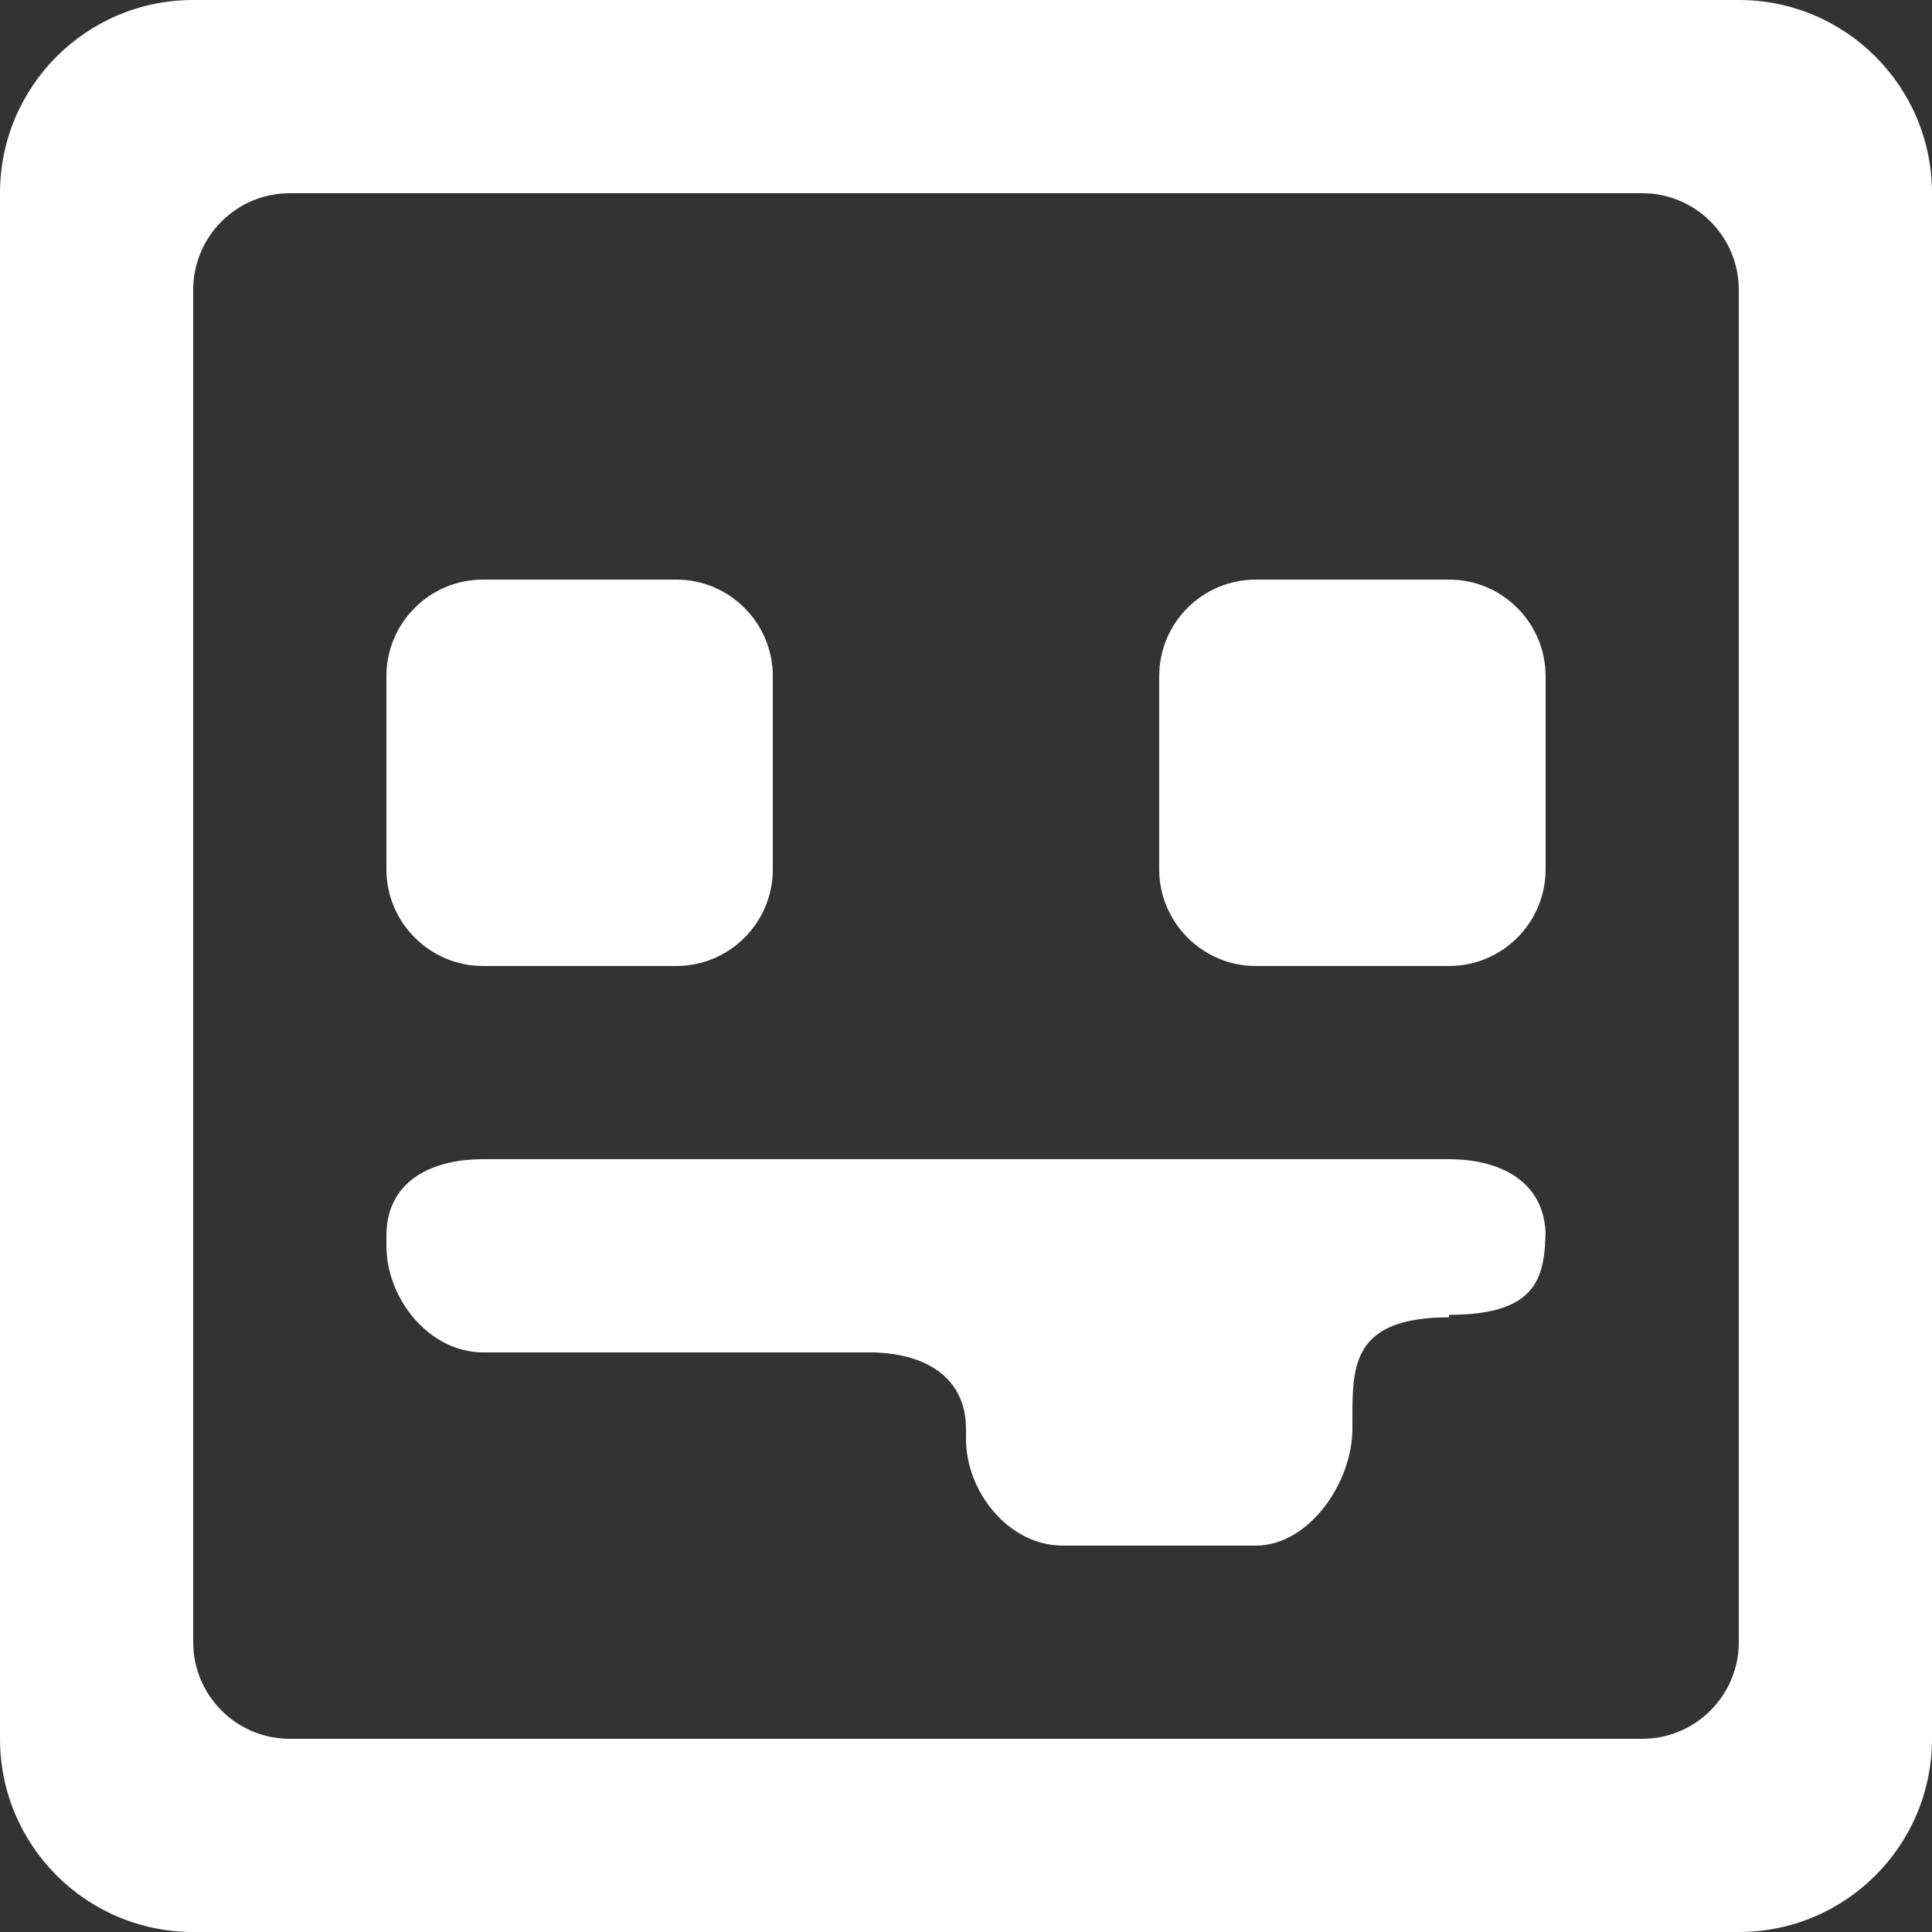 <?xml version="1.0" encoding="UTF-8" standalone="no"?>
<!-- Uploaded to: SVG Repo, www.svgrepo.com, Generator: SVG Repo Mixer Tools -->
<svg width="800px" height="800px" viewBox="0 0 20 20" version="1.1" xmlns="http://www.w3.org/2000/svg" xmlns:xlink="http://www.w3.org/1999/xlink">
    
    <rect x="0" y="0" width="20" height="20" fill="#333333" stroke="none"/>
    
    <title>emoji_tongue_sticking_out _square_round [#439]</title>
    <desc>Created with Sketch.</desc>
    <defs>

</defs>
    <g id="Page-1" stroke="none" stroke-width="1" fill="none" fill-rule="evenodd">
        <g id="Dribbble-Light-Preview" transform="translate(-420, -6199)" fill="#ffffff">
            <g id="icons" transform="translate(56, 160)">
                <path d="M379,6051 C379.552,6051 380,6051.247 380,6051.799 L380,6051.598 C380,6052.15 380,6052.611 379,6052.611 L379,6052.637 C378,6052.637 378,6053.136 378,6053.689 L378,6053.792 C378,6054.345 377.552,6055 377,6055 L375,6055 C374.448,6055 374,6054.449 374,6053.896 L374,6053.792 C374,6053.24 373.552,6053 373,6053 L369,6053 C368.448,6053 368,6052.449 368,6051.896 L368,6051.792 C368,6051.24 368.448,6051 369,6051 L379,6051 Z M376,6046 C376,6045.448 376.448,6045 377,6045 L379,6045 C379.552,6045 380,6045.448 380,6046 L380,6048 C380,6048.552 379.552,6049 379,6049 L377,6049 C376.45,6049 376,6048.55 376,6048 L376,6046 Z M372,6048 C372,6048.552 371.552,6049 371,6049 L369,6049 C368.45,6049 368,6048.55 368,6048 L368,6046 C368,6045.448 368.448,6045 369,6045 L371,6045 C371.552,6045 372,6045.448 372,6046 L372,6048 Z M382,6056 C382,6056.552 381.552,6057 381,6057 L367,6057 C366.448,6057 366,6056.552 366,6056 L366,6042 C366,6041.448 366.448,6041 367,6041 L381,6041 C381.552,6041 382,6041.448 382,6042 L382,6056 Z M384,6041 C384,6039.895 383.105,6039 382,6039 L366,6039 C364.895,6039 364,6039.895 364,6041 L364,6057 C364,6058.105 364.895,6059 366,6059 L382,6059 C383.105,6059 384,6058.105 384,6057 L384,6041 Z" id="emoji_tongue_sticking_out-_square_round-[#439]">

</path>
            </g>
        </g>
    </g>
</svg>